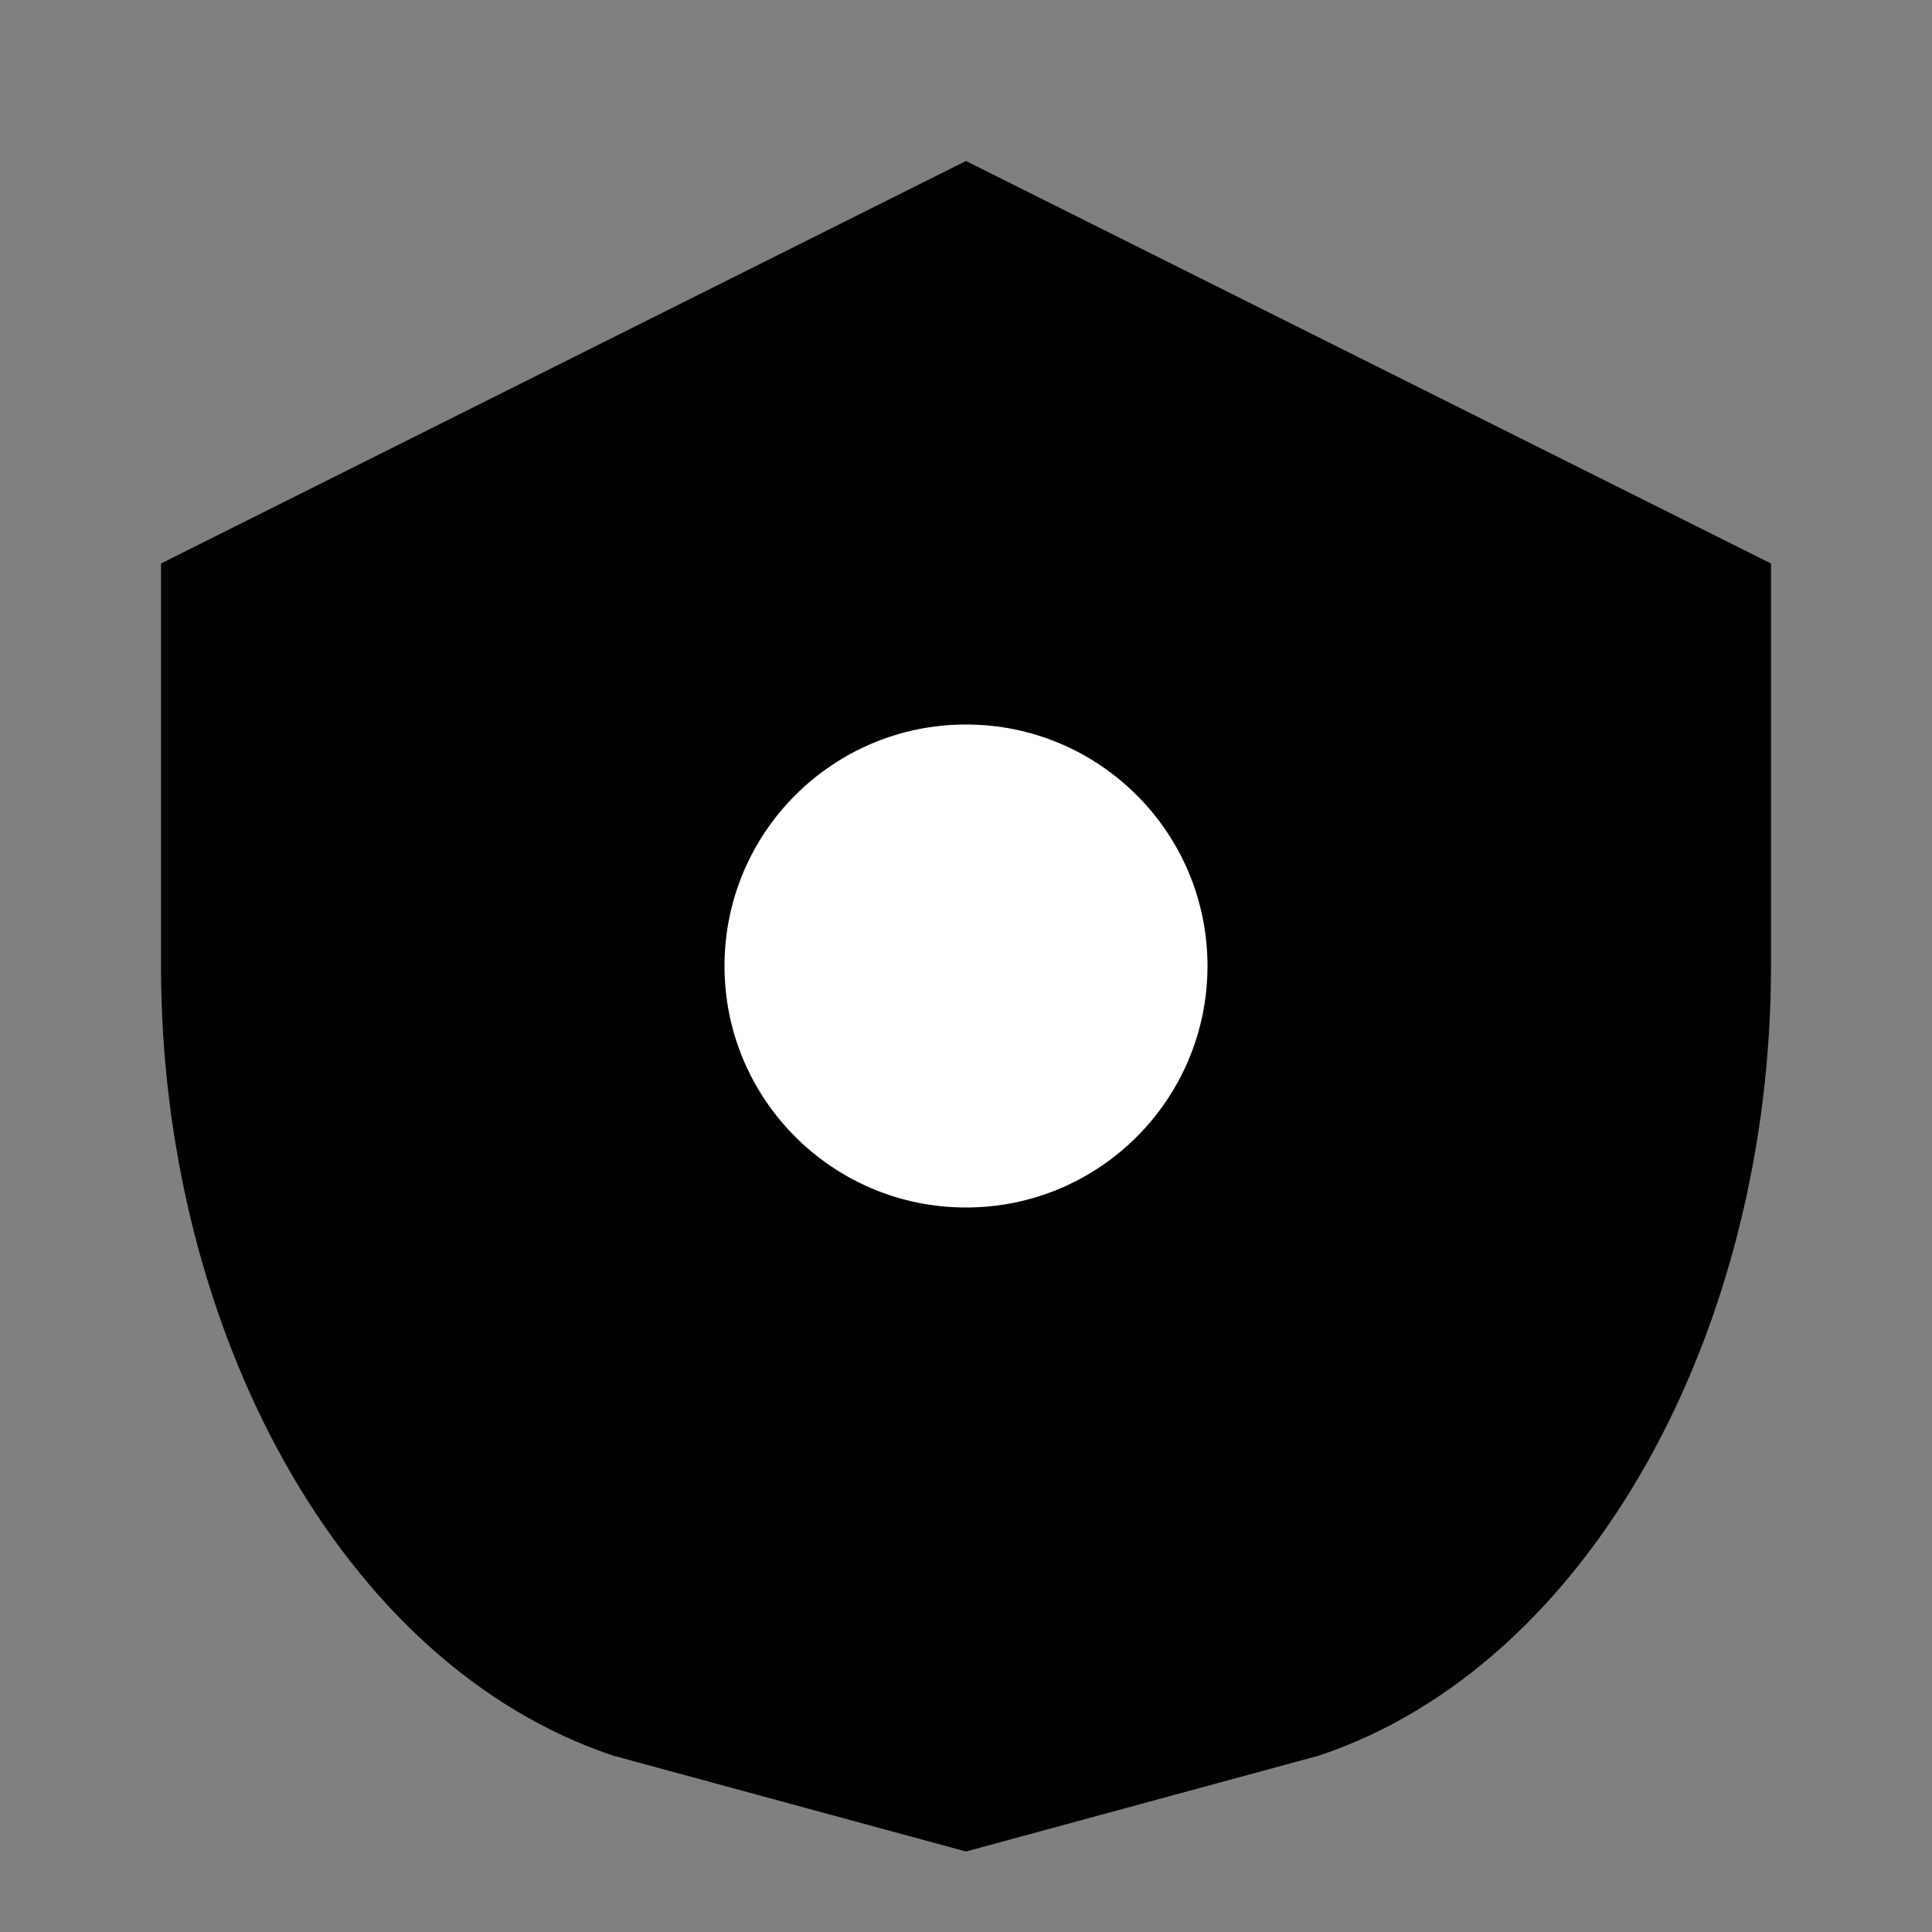 <svg width="24" height="24" viewBox="0 0 24 24" fill="none" xmlns="http://www.w3.org/2000/svg">
    <rect x="0" y="0" width="24" height="24" fill="#808080" stroke="none"/>
    <path d="M12 2L2 7V12C2 16.5 4.23 20.68 7.62 21.81L12 23L16.38 21.81C19.77 20.68 22 16.5 22 12V7L12 2Z" fill="currentColor"/>
    <circle cx="12" cy="12" r="3" fill="white"/>
</svg>